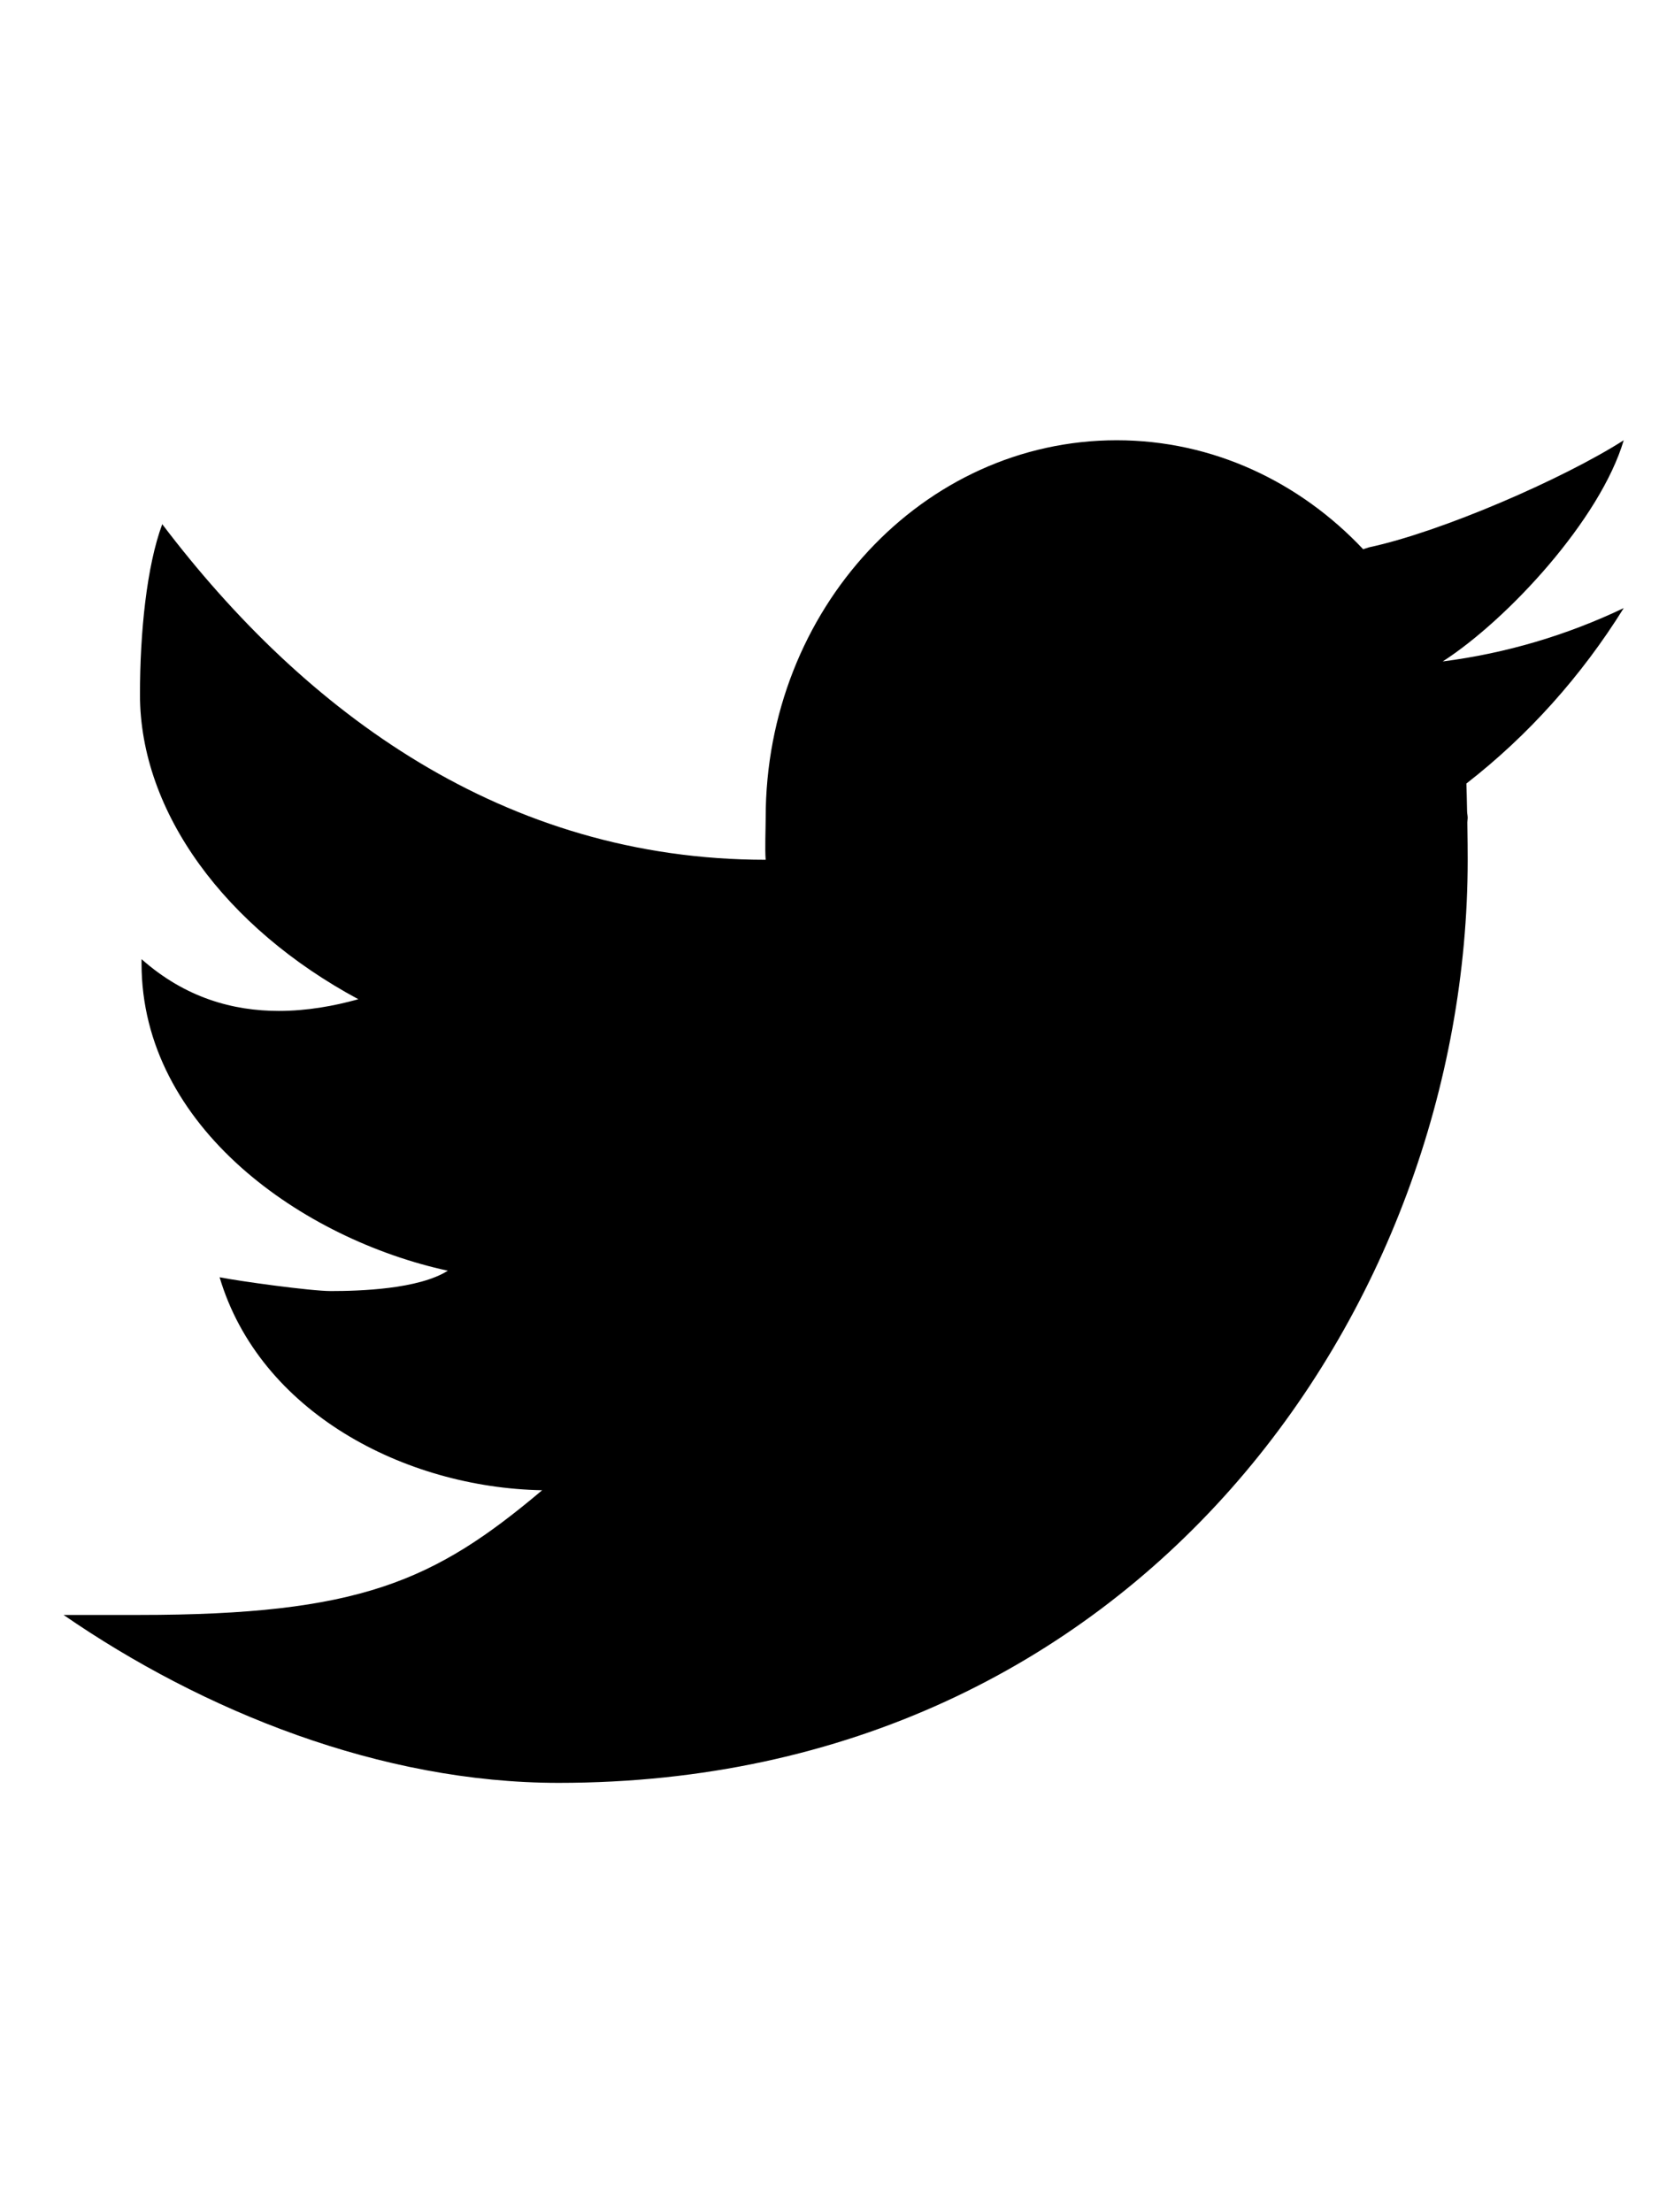 <svg width="24" height="32" viewBox="0 0 19 16" fill="none" xmlns="http://www.w3.org/2000/svg">
<path d="M18.596 0.375C17.899 0.82 16.501 1.426 15.679 1.601C15.655 1.608 15.635 1.616 15.612 1.623C14.886 0.853 13.891 0.375 12.789 0.375C10.569 0.375 8.769 2.311 8.769 4.699C8.769 4.825 8.759 5.056 8.769 5.179C5.773 5.179 3.493 3.492 1.858 1.336C1.68 1.816 1.603 2.575 1.603 3.288C1.603 4.635 2.581 5.957 4.104 6.776C3.824 6.854 3.515 6.91 3.193 6.91C2.674 6.91 2.124 6.763 1.621 6.317C1.621 6.333 1.621 6.349 1.621 6.366C1.621 8.247 3.478 9.528 5.129 9.885C4.794 10.097 4.119 10.118 3.789 10.118C3.557 10.118 2.735 10.004 2.515 9.96C2.974 11.502 4.63 12.369 6.209 12.399C4.974 13.441 4.118 13.827 1.589 13.827H0.728C2.325 14.928 4.36 15.75 6.398 15.75C13.037 15.75 16.809 10.309 16.809 5.179C16.809 5.097 16.808 4.924 16.805 4.75C16.805 4.733 16.809 4.716 16.809 4.699C16.809 4.673 16.802 4.648 16.802 4.622C16.799 4.491 16.797 4.369 16.794 4.306C17.5 3.758 18.112 3.075 18.596 2.297C17.948 2.606 17.253 2.814 16.523 2.908C17.269 2.427 18.327 1.282 18.596 0.375Z" fill="black"/>
</svg>
